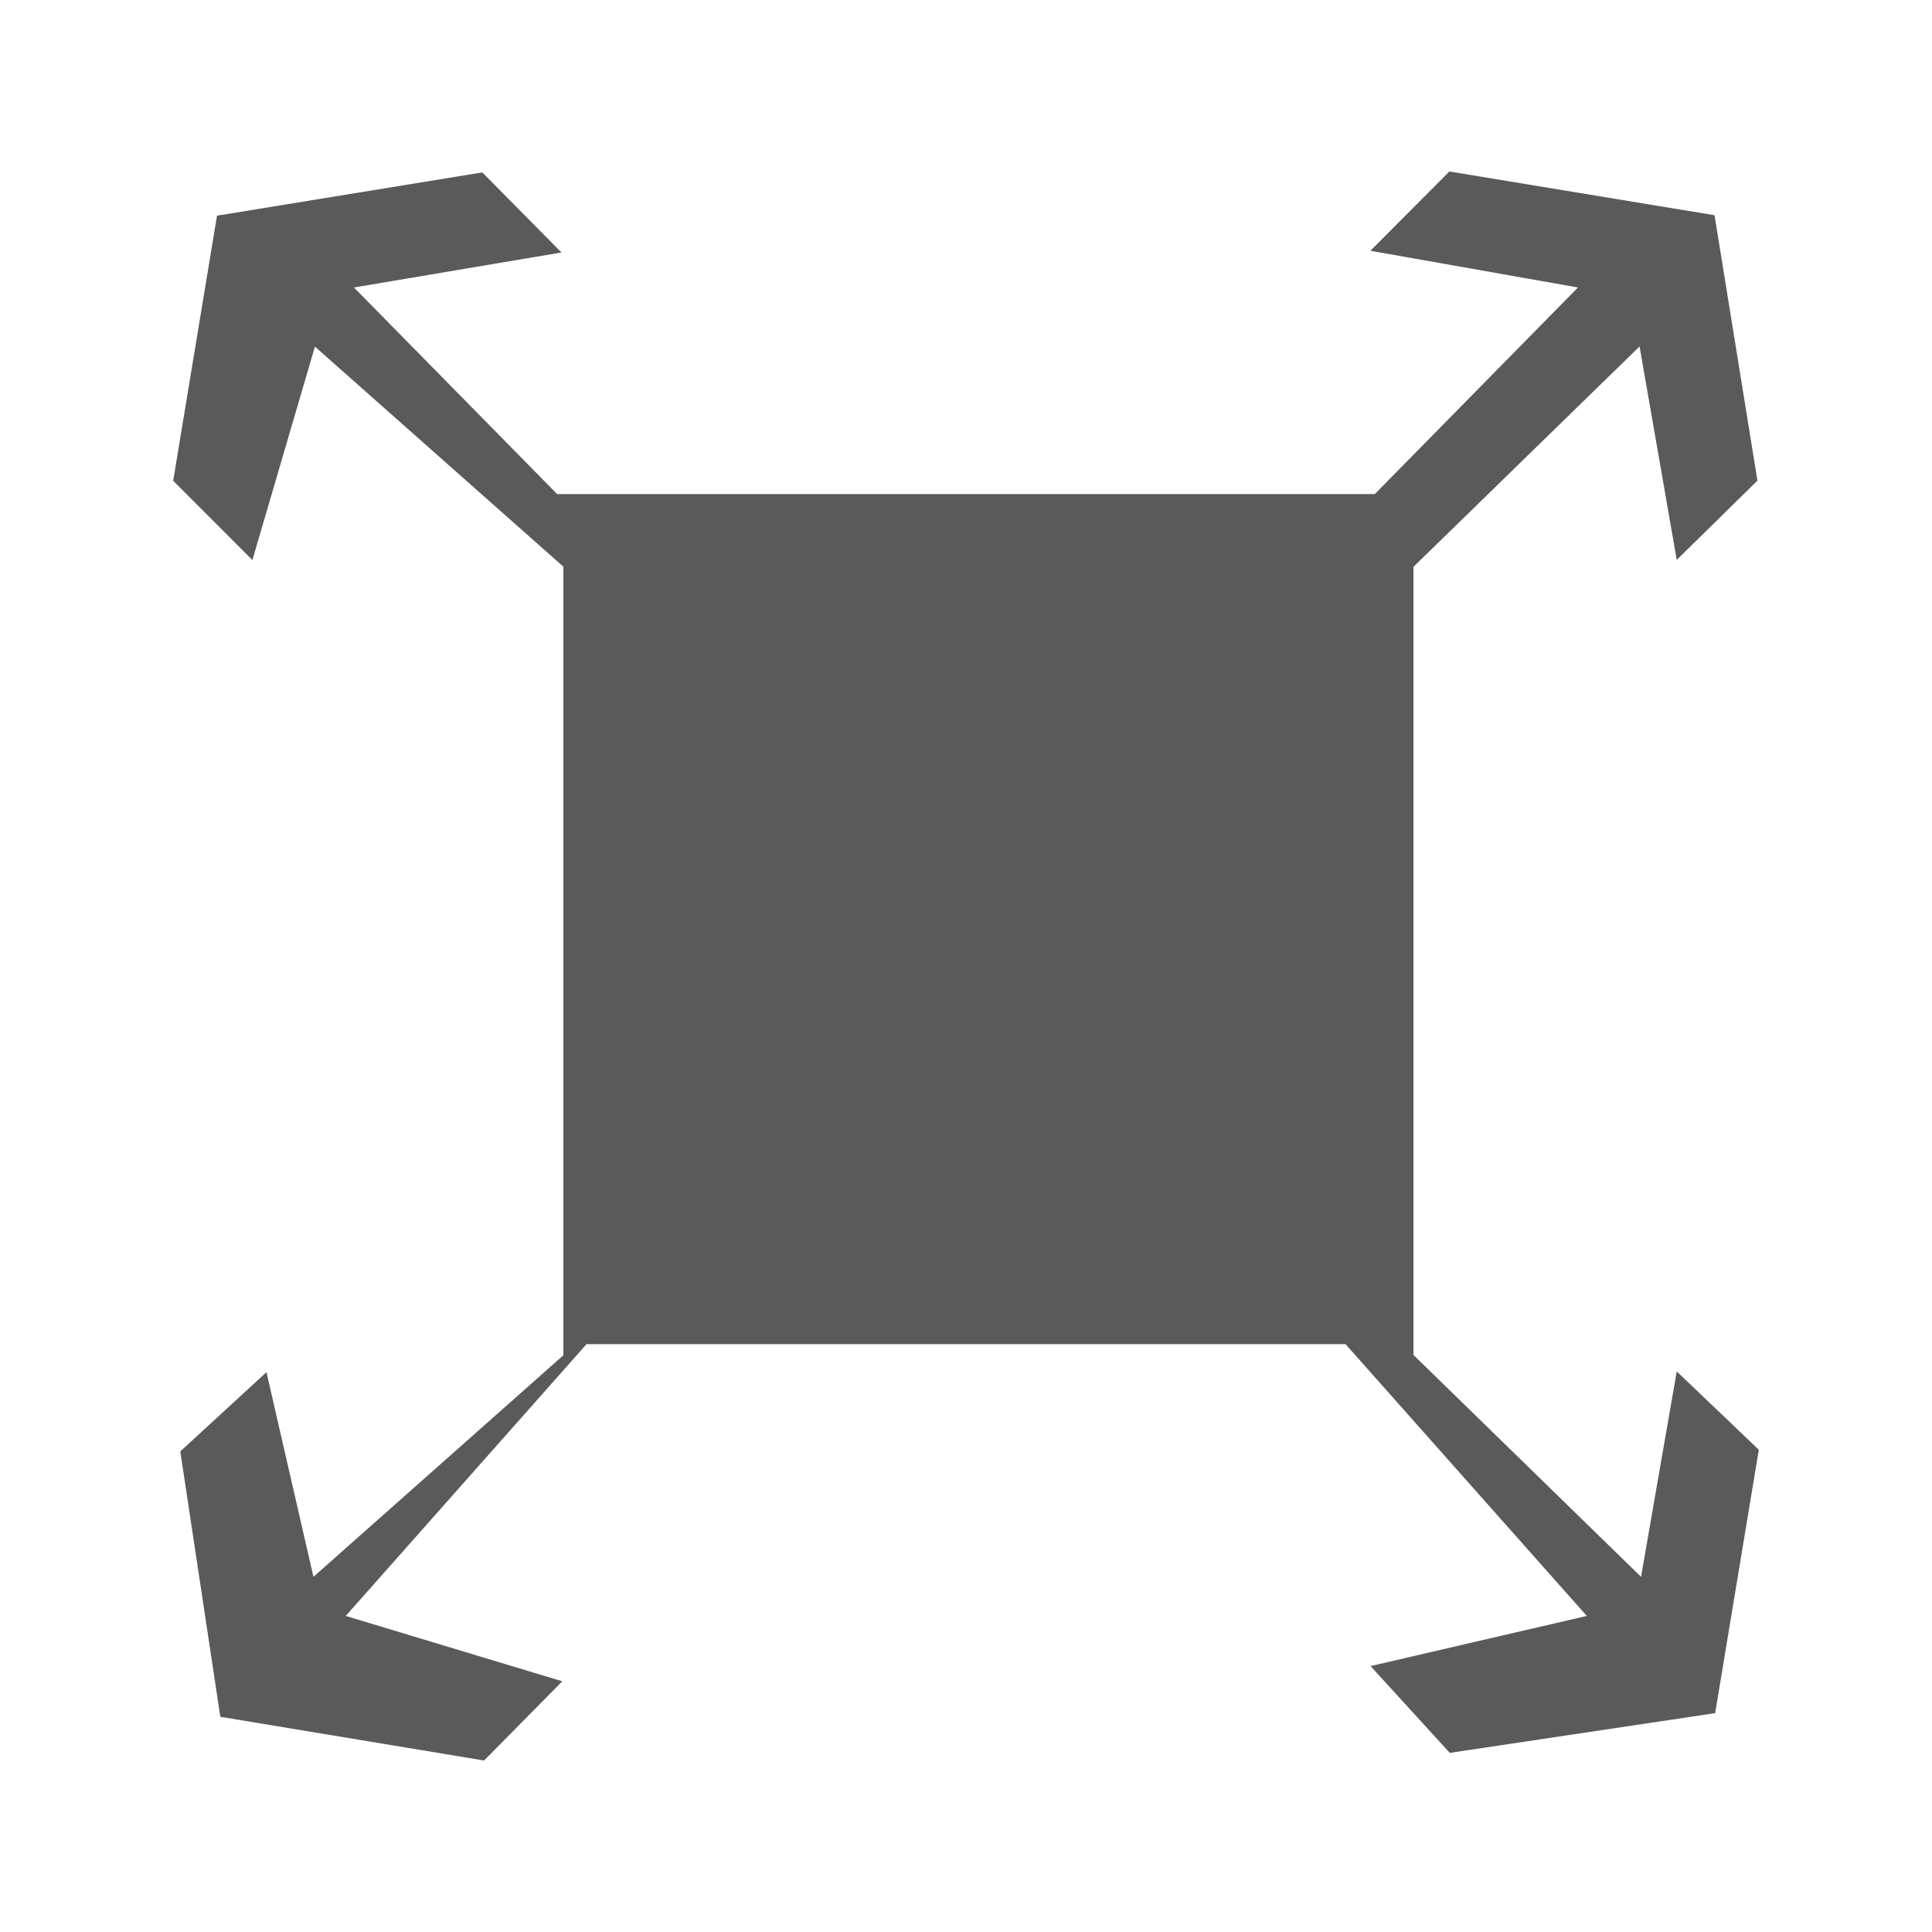 <?xml version="1.0" encoding="utf-8"?>
<!-- Generator: Adobe Illustrator 14.0.0, SVG Export Plug-In . SVG Version: 6.00 Build 43363)  -->
<!DOCTYPE svg PUBLIC "-//W3C//DTD SVG 1.1//EN" "http://www.w3.org/Graphics/SVG/1.1/DTD/svg11.dtd">
<svg version="1.1" id="Layer_1" xmlns="http://www.w3.org/2000/svg" xmlns:xlink="http://www.w3.org/1999/xlink" x="0px" y="0px"
	 width="25px" height="25px" viewBox="0 0 25 25" enable-background="new 0 0 25 25" xml:space="preserve">
<polygon fill="#5A5A5A" points="21.235,20.404 18.29,17.533 18.29,7.335 21.216,4.483 21.697,7.245 22.741,6.219 22.186,2.785 
	18.755,2.219 17.733,3.245 20.419,3.72 17.79,6.393 7.209,6.393 4.58,3.72 7.265,3.267 6.241,2.231 2.808,2.791 2.241,6.221 
	3.266,7.247 4.075,4.485 7.29,7.333 7.29,17.537 4.056,20.404 3.448,17.756 2.333,18.781 2.851,22.215 6.264,22.781 7.276,21.756 
	4.474,20.91 7.59,17.393 17.411,17.393 20.533,20.91 17.735,21.559 18.76,22.682 22.194,22.168 22.759,18.76 21.697,17.746 "/>
</svg>
